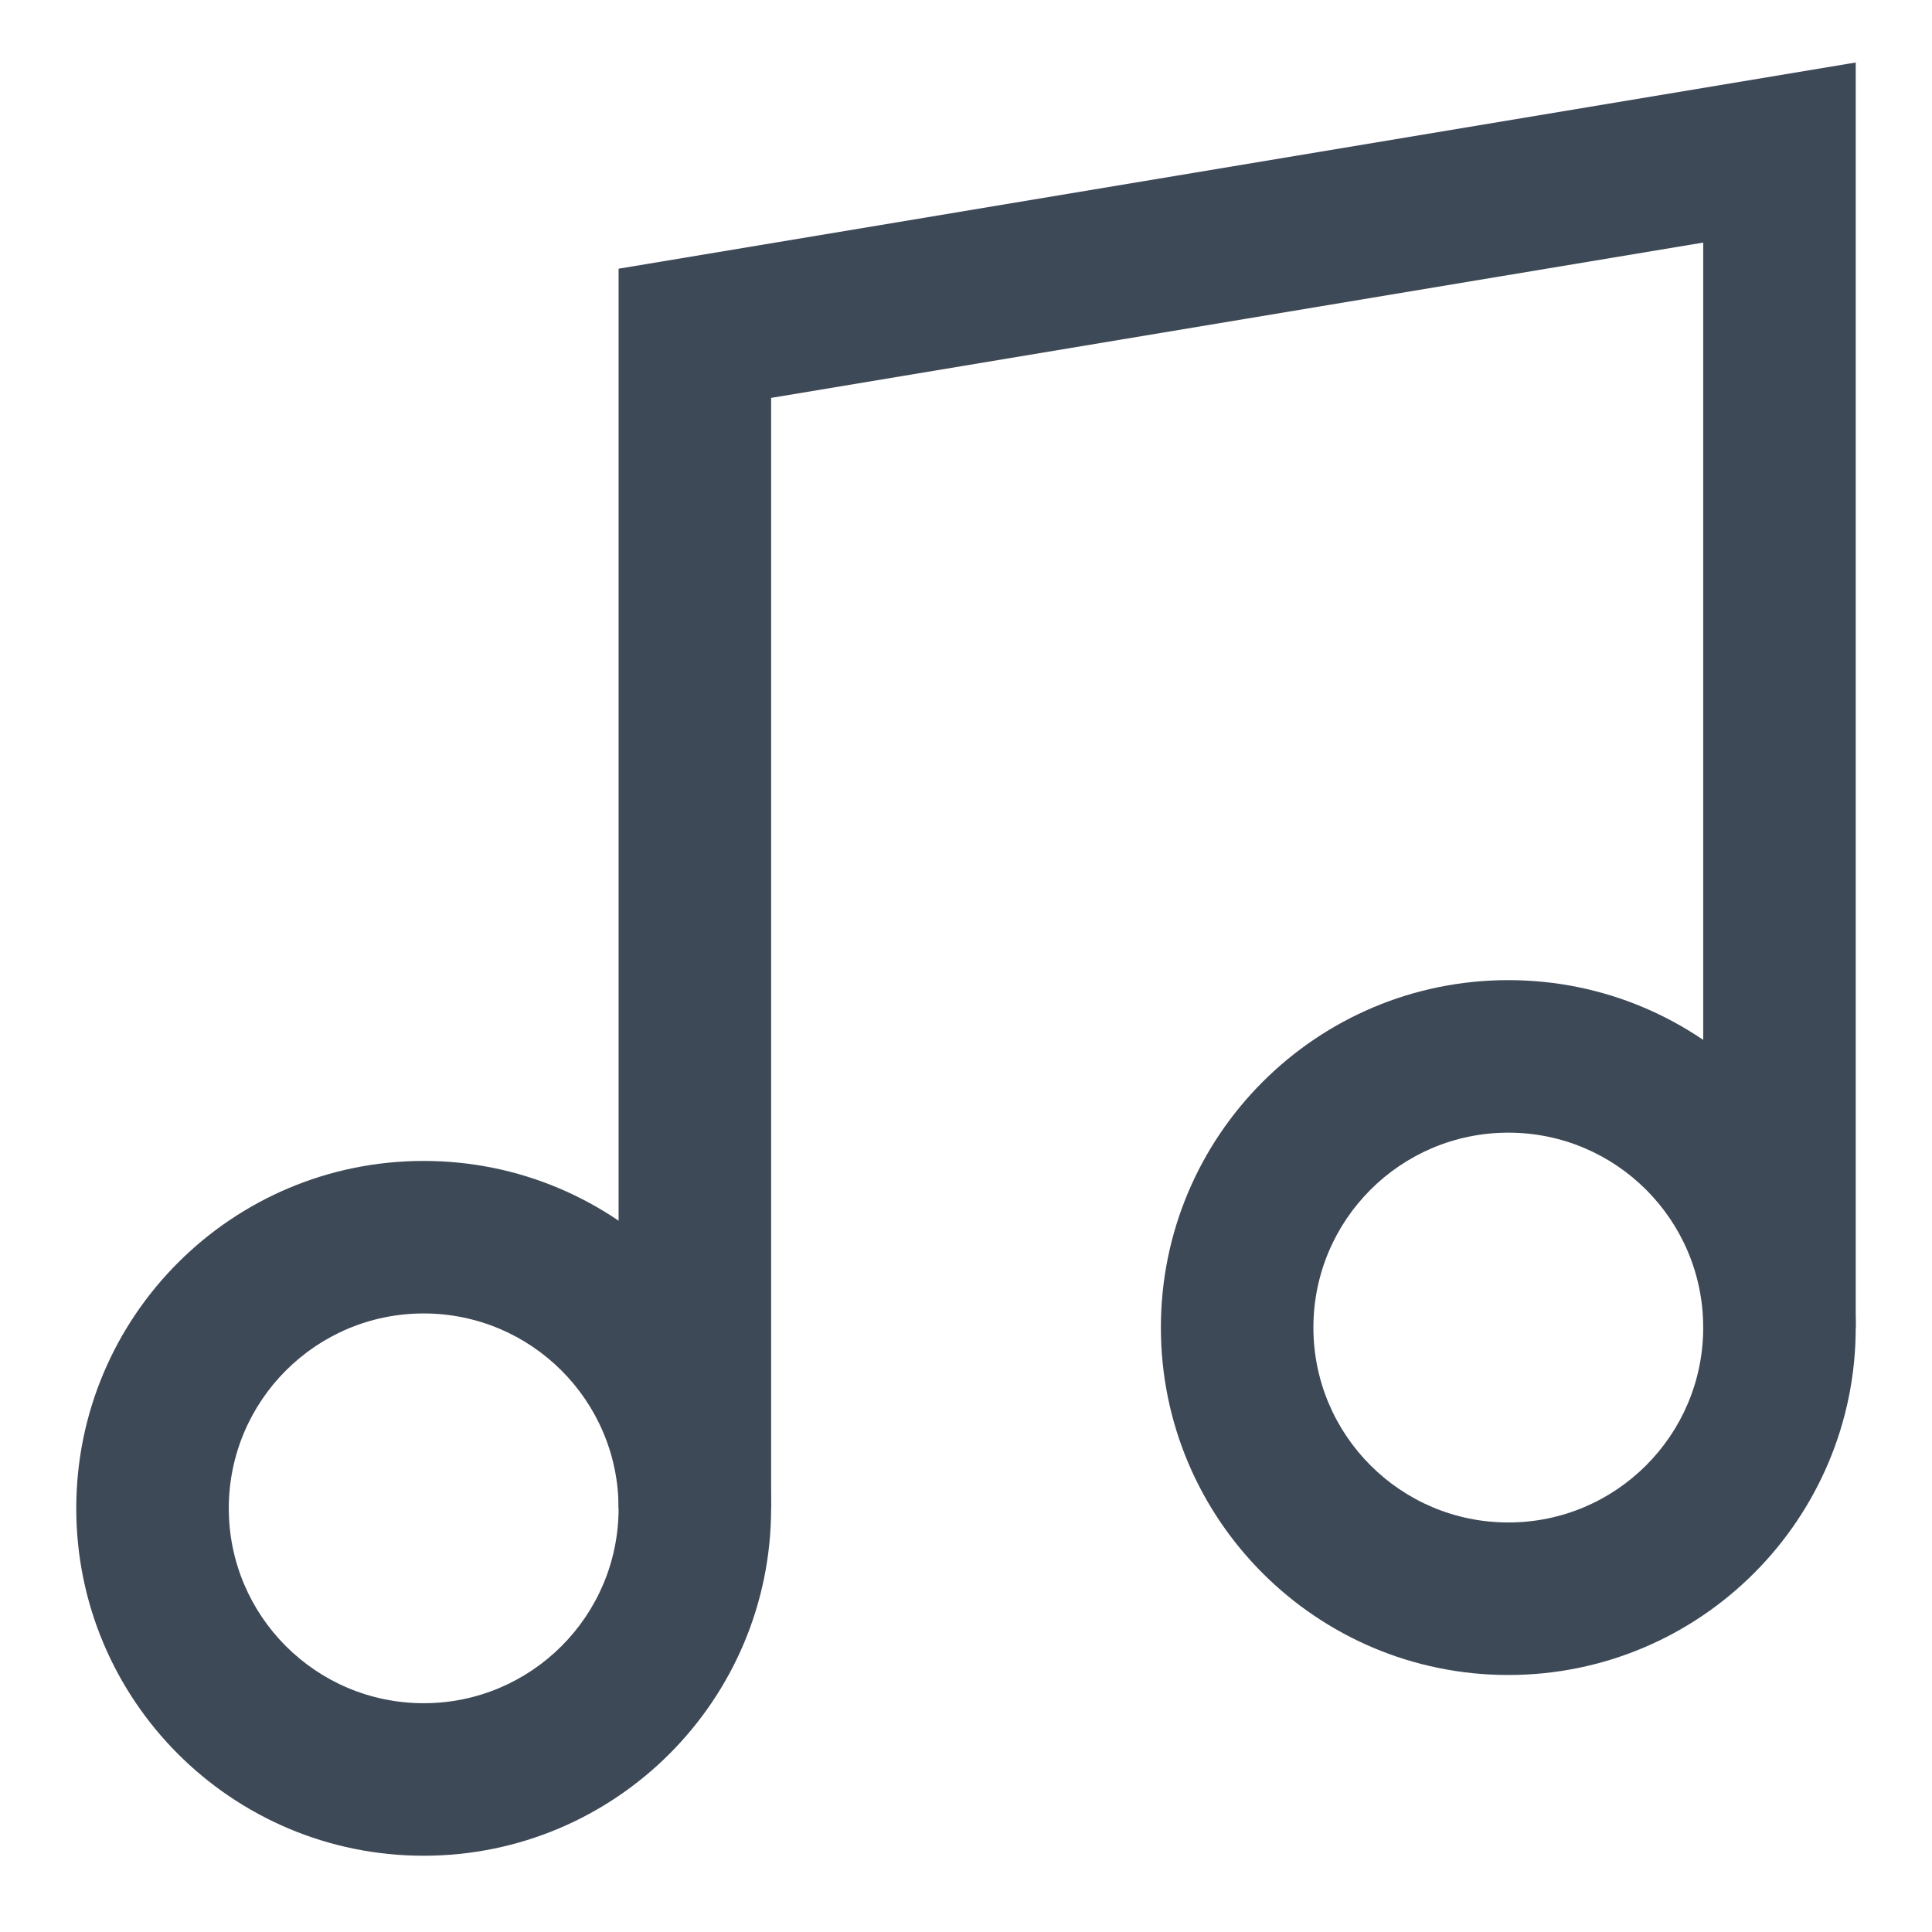 <svg width="38" height="38" viewBox="0 0 38 38" fill="none" xmlns="http://www.w3.org/2000/svg">
<path fill-rule="evenodd" clip-rule="evenodd" d="M36.5 1.229V26.111H33.5V4.771L15.167 7.826V29.667H12.167V5.285L36.5 1.229Z" fill="#3E4957"/>
<path fill-rule="evenodd" clip-rule="evenodd" d="M8.333 25.834C6.216 25.834 4.5 27.55 4.5 29.667C4.5 31.784 6.216 33.5 8.333 33.5C10.45 33.5 12.167 31.784 12.167 29.667C12.167 27.55 10.45 25.834 8.333 25.834ZM1.5 29.667C1.5 25.893 4.559 22.834 8.333 22.834C12.107 22.834 15.167 25.893 15.167 29.667C15.167 33.441 12.107 36.5 8.333 36.5C4.559 36.5 1.5 33.441 1.5 29.667Z" fill="#3E4957"/>
<path fill-rule="evenodd" clip-rule="evenodd" d="M29.667 22.278C27.549 22.278 25.833 23.994 25.833 26.111C25.833 28.228 27.549 29.945 29.667 29.945C31.784 29.945 33.5 28.228 33.5 26.111C33.5 23.994 31.784 22.278 29.667 22.278ZM22.833 26.111C22.833 22.337 25.893 19.278 29.667 19.278C33.441 19.278 36.5 22.337 36.5 26.111C36.5 29.885 33.441 32.945 29.667 32.945C25.893 32.945 22.833 29.885 22.833 26.111Z" fill="#3E4957"/>
</svg>

